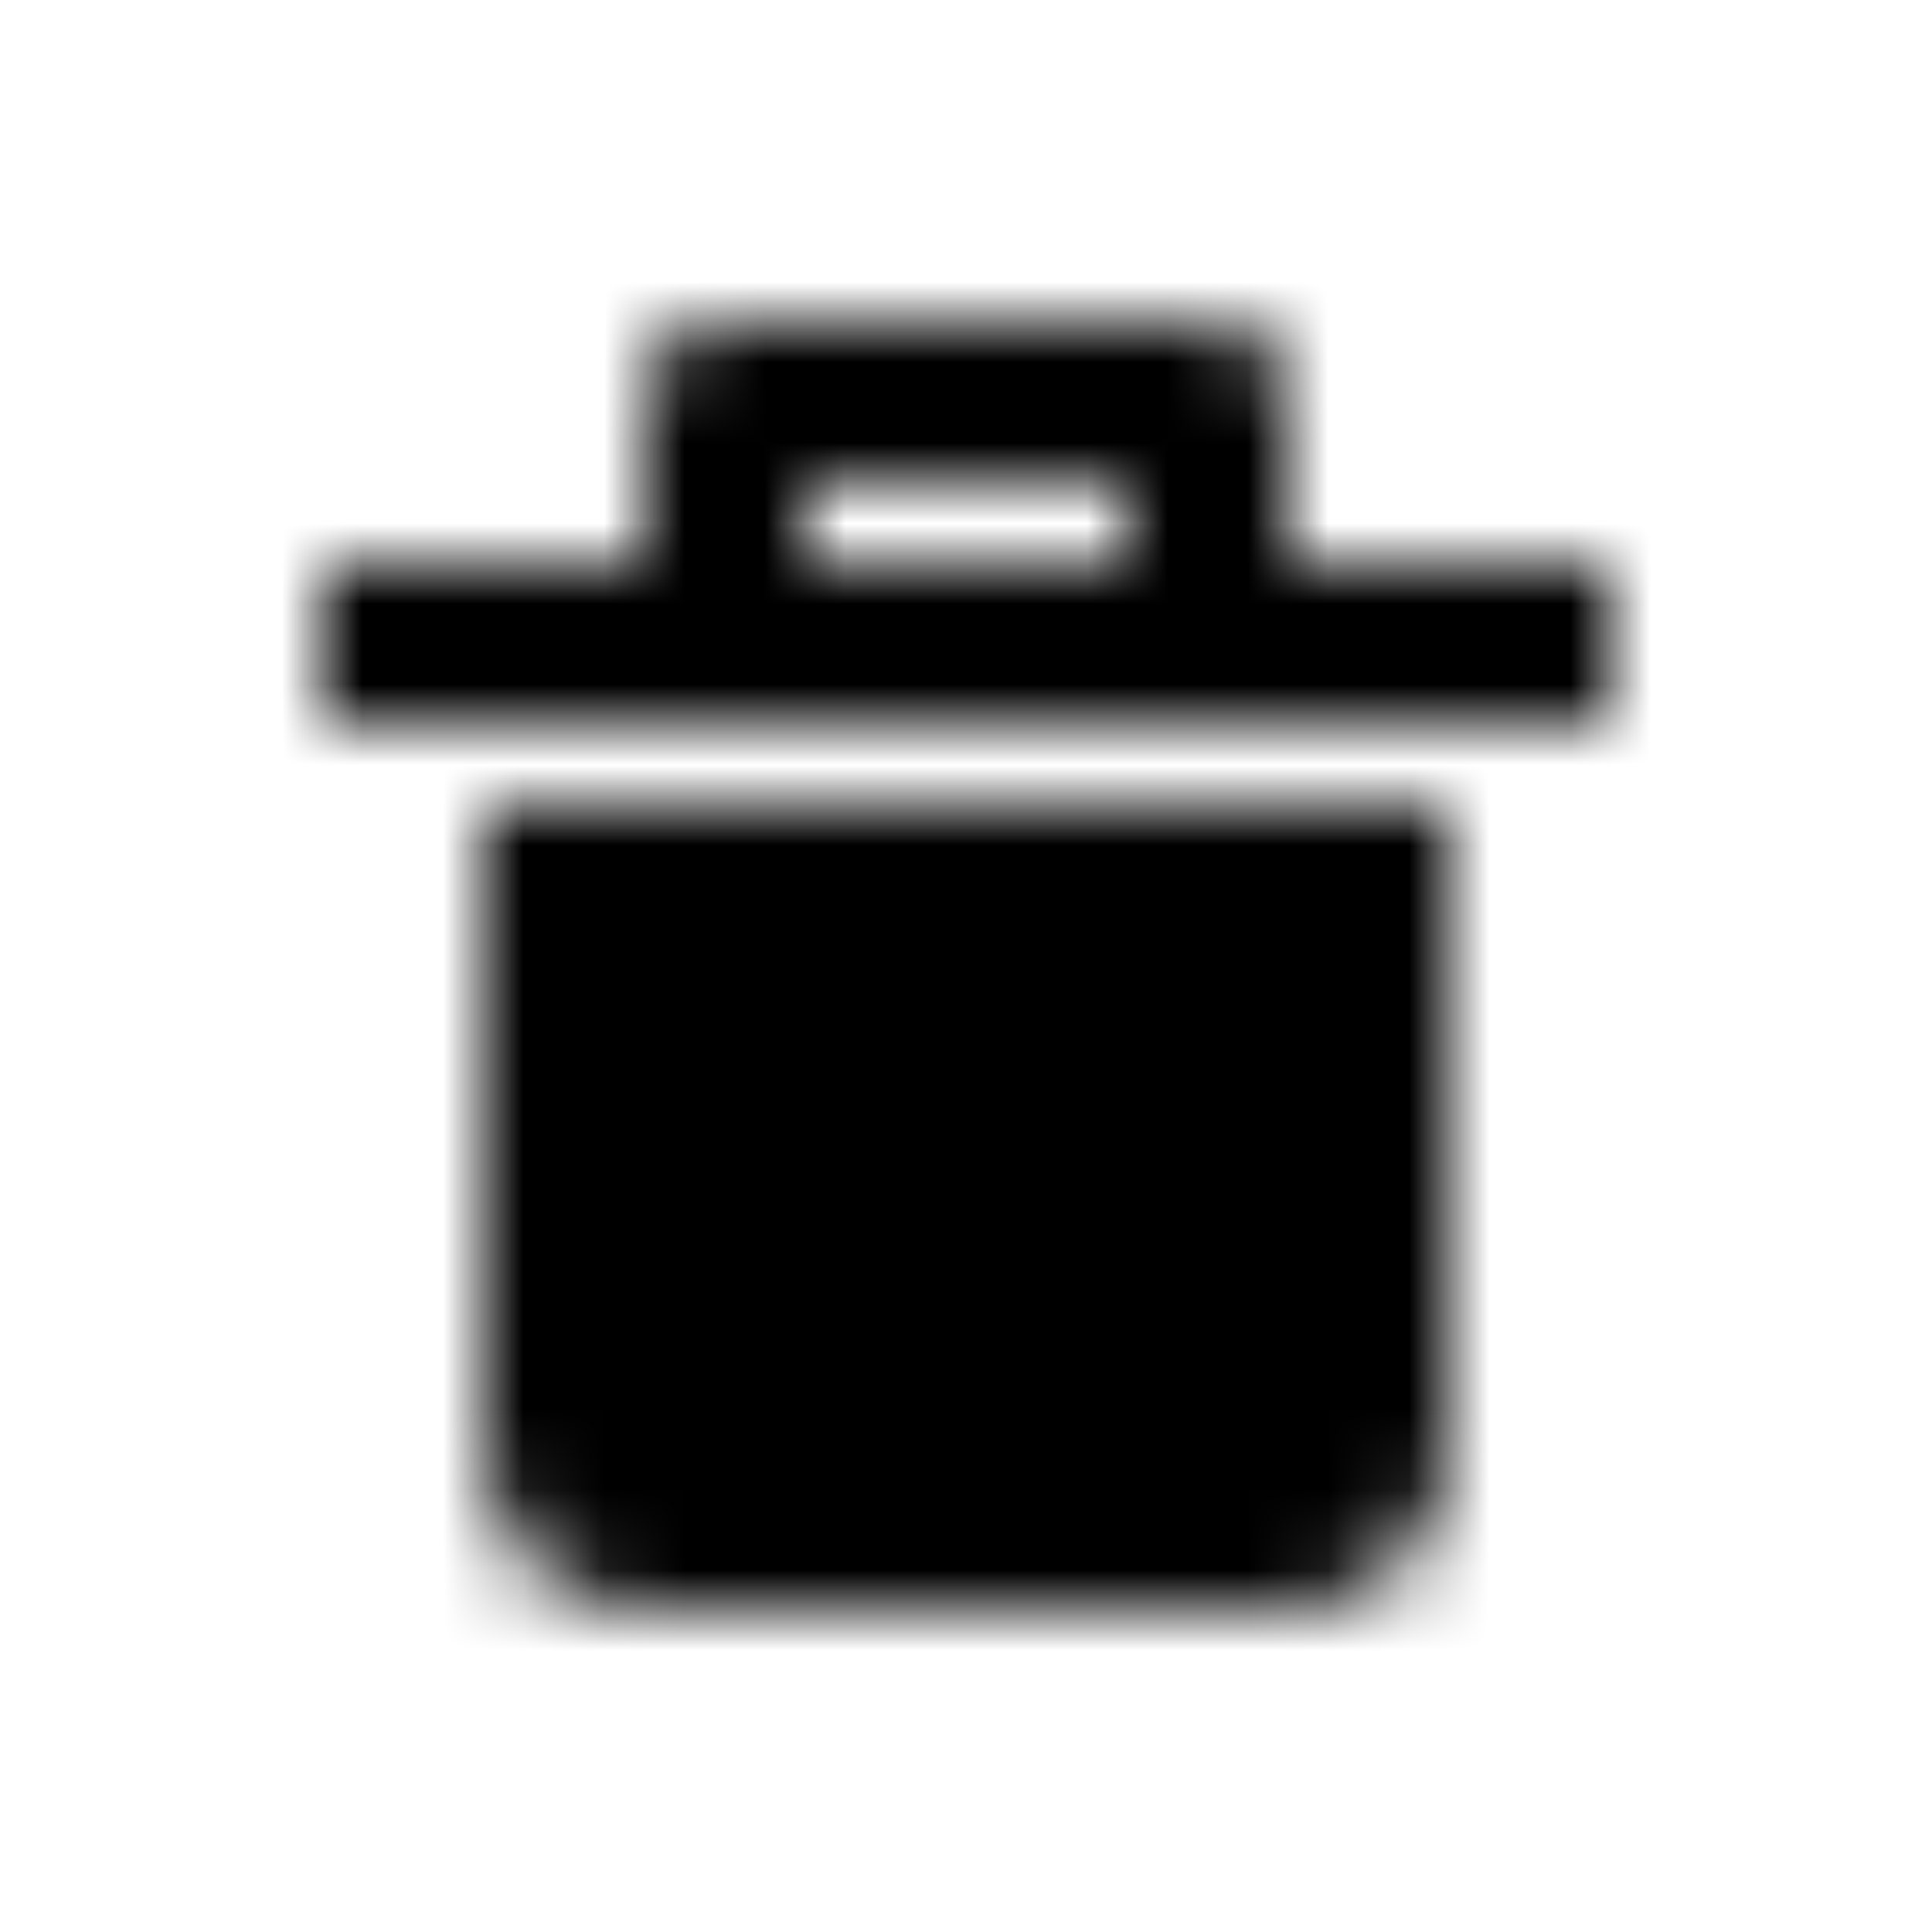 <svg xmlns="http://www.w3.org/2000/svg" xmlns:xlink="http://www.w3.org/1999/xlink" width="24" height="24" viewBox="0 0 24 24">
    <defs>
        <path id="trash-a" d="M6 10h12v8c0 1.1-.9 2-2 2H8c-1.1 0-2-.9-2-2v-8zm10-3h4v2H4V7h4V5c0-.6.4-1 1-1h6c.6 0 1 .4 1 1v2zm-2 0V6h-4v1h4z"/>
    </defs>
    <g fill="none" fill-rule="evenodd">
        <mask id="trash-b" fill="#fff">
            <use xlink:href="#trash-a"/>
        </mask>
        <g fill="currentColor" mask="url(#trash-b)">
            <rect width="24" height="24" rx="5"/>
        </g>
    </g>
</svg>
